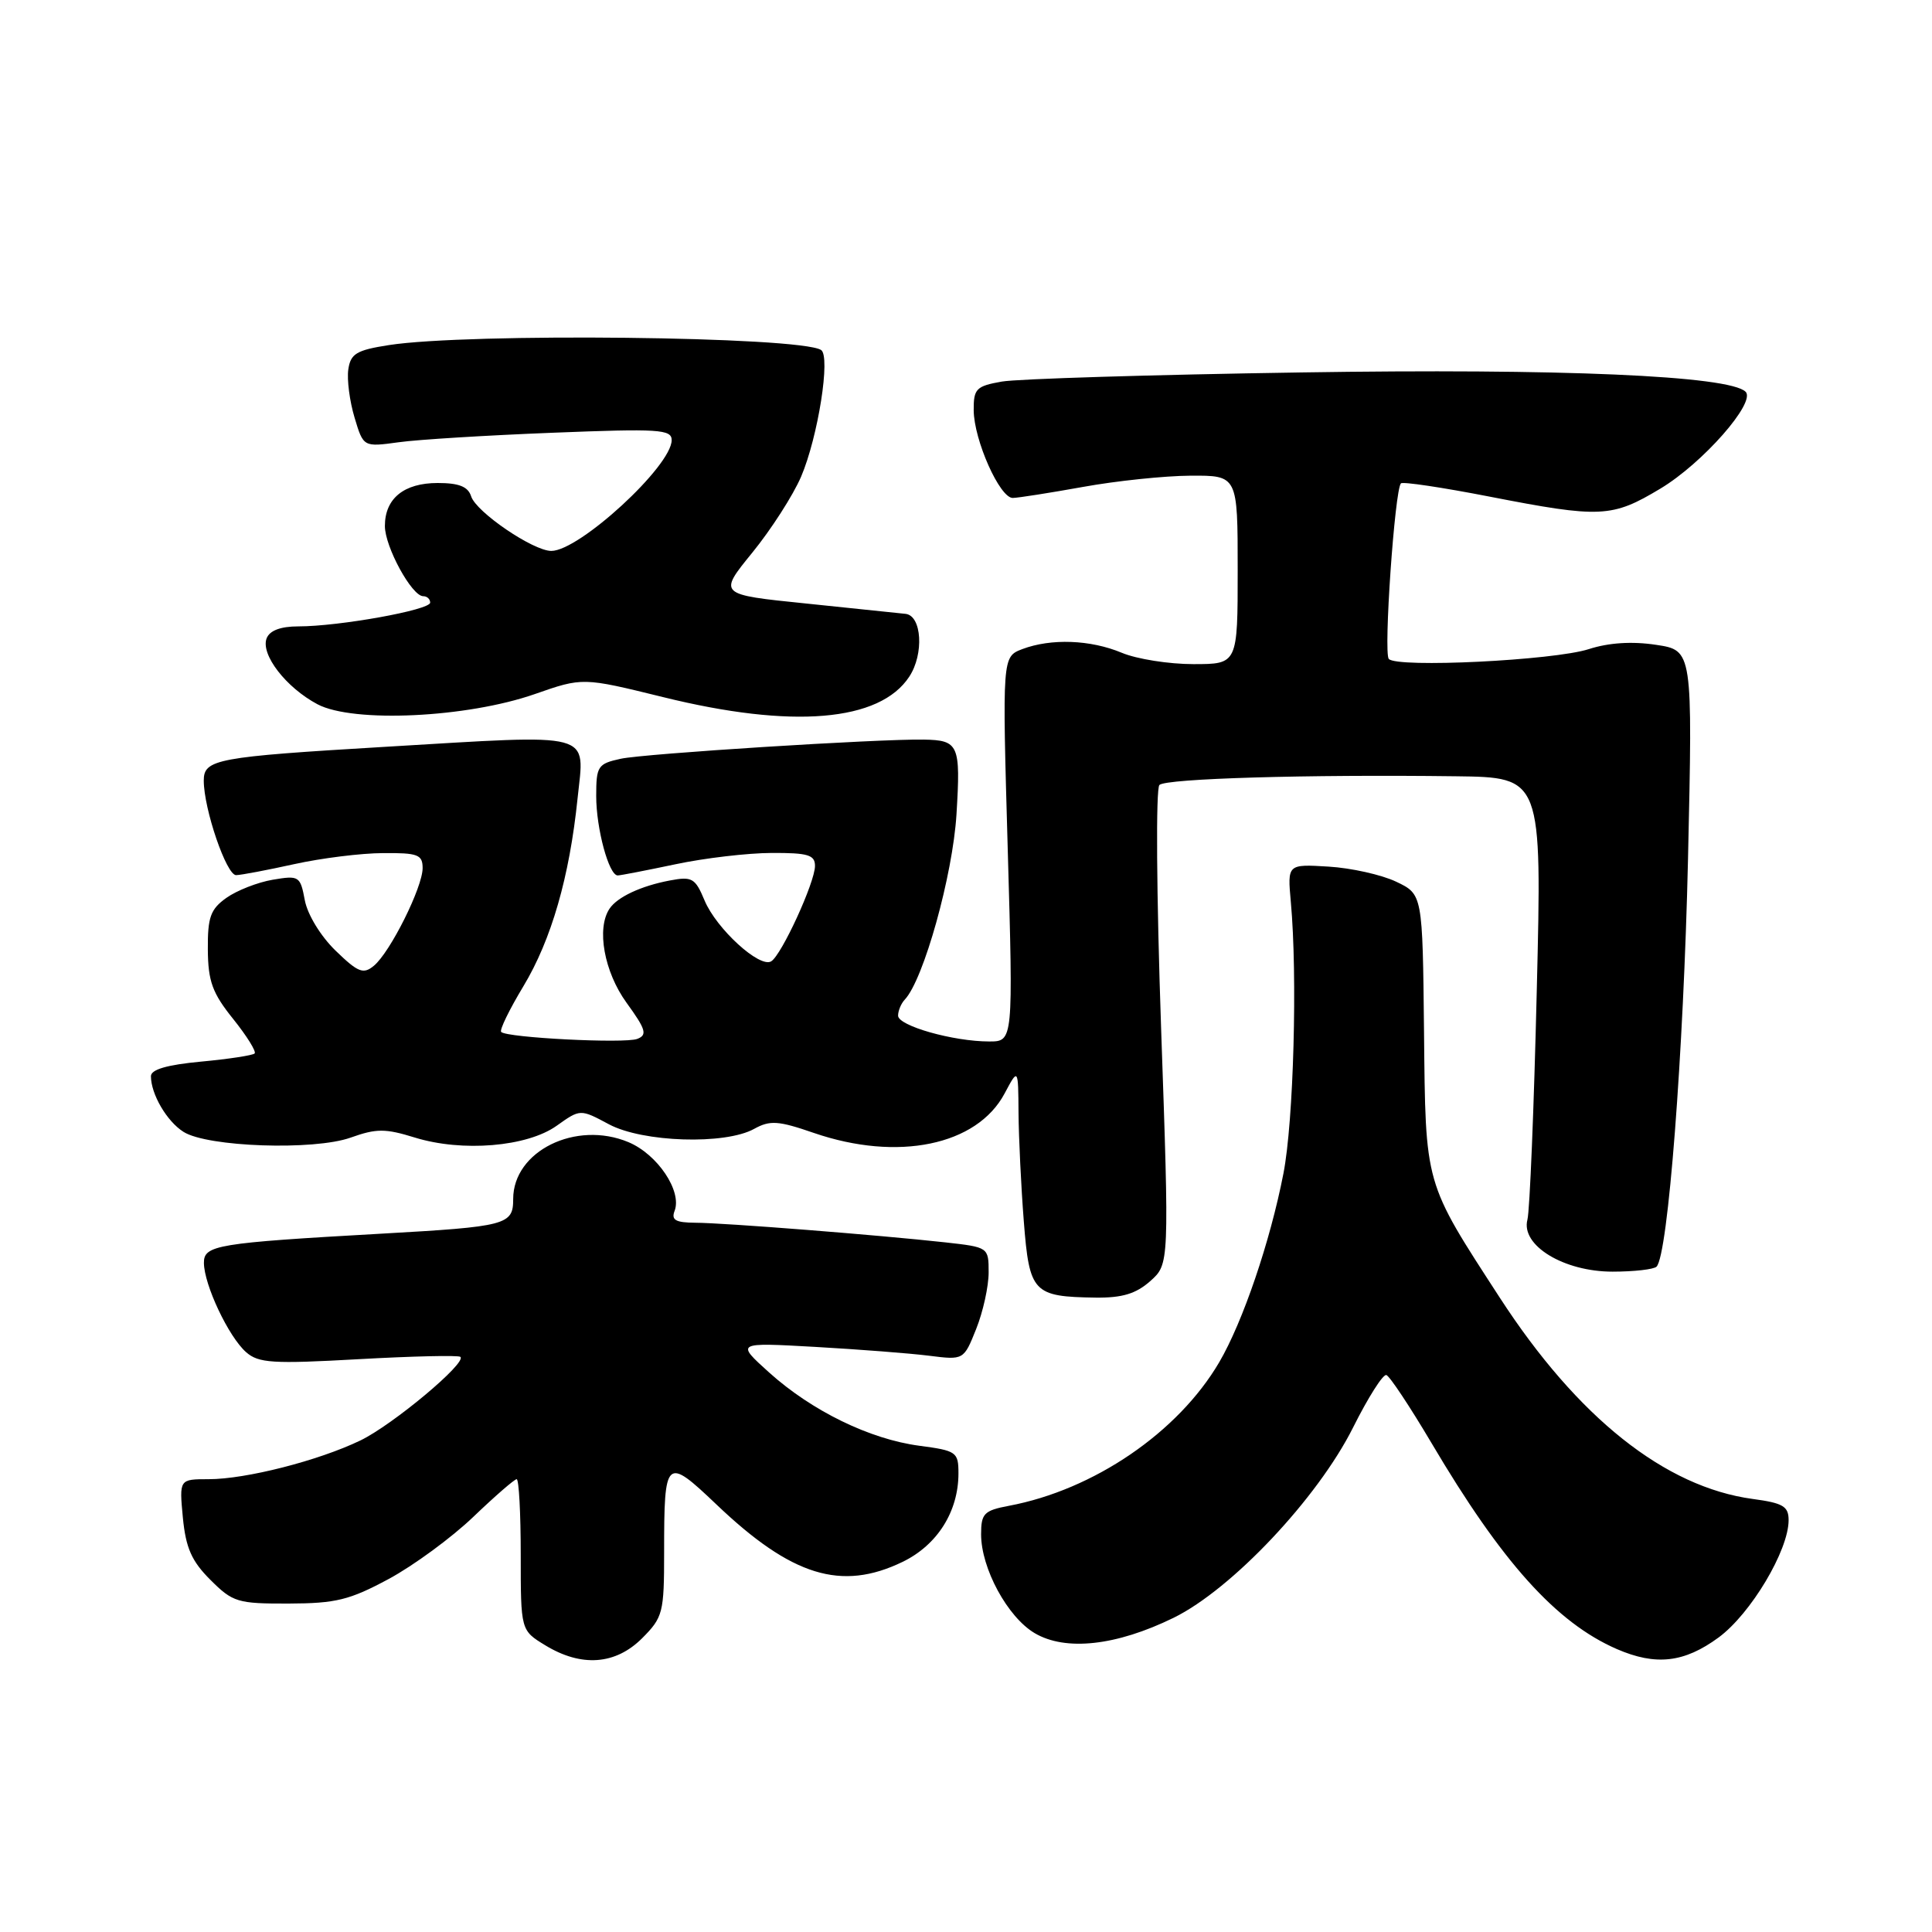 <?xml version="1.0" encoding="UTF-8" standalone="no"?>
<!DOCTYPE svg PUBLIC "-//W3C//DTD SVG 1.1//EN" "http://www.w3.org/Graphics/SVG/1.1/DTD/svg11.dtd" >
<svg xmlns="http://www.w3.org/2000/svg" xmlns:xlink="http://www.w3.org/1999/xlink" version="1.1" viewBox="0 0 256 256">
 <g >
 <path fill="currentColor"
d=" M 85.08 217.08 C 87.85 214.30 88.00 213.71 88.00 205.66 C 88.00 193.16 88.22 192.96 94.92 199.34 C 104.89 208.85 111.48 210.88 119.59 206.96 C 124.20 204.73 127.00 200.29 127.00 195.23 C 127.00 192.40 126.74 192.22 121.82 191.57 C 115.24 190.70 107.57 186.95 101.91 181.86 C 97.50 177.88 97.50 177.88 108.00 178.47 C 113.78 178.80 120.57 179.32 123.10 179.64 C 127.70 180.22 127.70 180.22 129.35 176.09 C 130.26 173.82 131.00 170.45 131.00 168.61 C 131.00 165.27 130.98 165.26 125.25 164.62 C 116.44 163.65 95.91 162.03 92.14 162.02 C 89.51 162.00 88.92 161.66 89.39 160.44 C 90.39 157.82 87.12 152.95 83.27 151.34 C 76.31 148.43 68.00 152.52 68.00 158.87 C 68.00 162.31 67.17 162.53 50.50 163.47 C 28.70 164.70 27.00 164.98 27.02 167.35 C 27.05 170.27 30.29 177.13 32.61 179.17 C 34.26 180.62 36.12 180.74 47.50 180.10 C 54.65 179.70 60.73 179.56 61.00 179.79 C 61.92 180.54 52.06 188.79 47.75 190.87 C 42.19 193.55 32.58 196.00 27.66 196.00 C 23.75 196.00 23.75 196.00 24.23 201.09 C 24.62 205.11 25.39 206.86 27.88 209.34 C 30.85 212.31 31.48 212.50 38.27 212.48 C 44.50 212.46 46.33 212.01 51.51 209.22 C 54.81 207.44 59.86 203.73 62.72 200.99 C 65.58 198.25 68.17 196.00 68.46 196.00 C 68.76 196.00 69.00 200.51 69.00 206.01 C 69.00 216.03 69.00 216.03 72.25 218.01 C 77.04 220.93 81.55 220.60 85.08 217.08 Z  M 227.73 216.97 C 231.99 213.83 237.00 205.44 237.00 201.43 C 237.00 199.59 236.26 199.16 232.25 198.62 C 220.62 197.05 209.04 187.84 198.73 171.95 C 188.67 156.44 188.90 157.26 188.69 136.67 C 188.50 118.50 188.50 118.50 185.00 116.83 C 183.07 115.91 179.04 115.01 176.04 114.83 C 170.59 114.50 170.59 114.50 171.04 119.50 C 171.94 129.29 171.41 148.61 170.06 155.50 C 168.30 164.54 164.68 175.17 161.55 180.51 C 156.10 189.80 144.93 197.42 133.67 199.53 C 130.39 200.15 130.00 200.55 130.00 203.30 C 130.00 207.81 133.50 214.27 137.10 216.40 C 141.20 218.82 147.92 218.08 155.50 214.37 C 163.22 210.59 174.60 198.52 179.29 189.15 C 181.27 185.19 183.25 182.06 183.70 182.20 C 184.14 182.34 186.82 186.38 189.67 191.19 C 199.03 207.04 206.21 215.01 214.24 218.51 C 219.41 220.75 223.17 220.32 227.73 216.97 Z  M 152.42 169.75 C 154.94 167.50 154.94 167.50 153.85 136.17 C 153.24 118.46 153.14 104.48 153.63 104.01 C 154.53 103.16 173.16 102.61 192.91 102.86 C 204.32 103.00 204.32 103.00 203.63 131.25 C 203.26 146.79 202.70 160.46 202.39 161.62 C 201.50 165.02 207.20 168.50 213.67 168.50 C 216.51 168.50 219.13 168.20 219.50 167.84 C 221.02 166.31 223.08 139.65 223.67 113.83 C 224.29 86.17 224.29 86.17 219.42 85.44 C 216.24 84.96 213.16 85.16 210.53 86.01 C 205.89 87.51 185.08 88.53 184.02 87.31 C 183.31 86.50 184.81 64.91 185.63 64.05 C 185.87 63.80 191.14 64.59 197.35 65.80 C 212.08 68.67 213.59 68.60 220.00 64.75 C 225.61 61.39 232.71 53.31 231.30 51.91 C 229.16 49.78 206.85 48.81 172.40 49.35 C 152.65 49.65 134.81 50.20 132.75 50.56 C 129.35 51.16 129.00 51.51 129.02 54.36 C 129.05 58.32 132.48 66.01 134.20 65.98 C 134.92 65.97 139.10 65.31 143.50 64.52 C 147.90 63.72 154.31 63.05 157.75 63.03 C 164.00 63.00 164.00 63.00 164.00 75.50 C 164.00 88.00 164.00 88.00 158.12 88.00 C 154.89 88.00 150.63 87.33 148.65 86.50 C 144.49 84.76 139.27 84.57 135.46 86.01 C 132.80 87.03 132.80 87.03 133.53 112.51 C 134.26 138.00 134.26 138.00 131.07 138.00 C 126.32 138.00 119.00 135.93 119.00 134.58 C 119.00 133.93 119.40 132.97 119.89 132.45 C 122.39 129.80 126.25 115.95 126.74 107.89 C 127.30 98.66 127.05 98.08 122.39 98.00 C 116.37 97.90 85.36 99.86 82.25 100.54 C 79.21 101.20 79.00 101.52 79.00 105.48 C 79.00 109.80 80.68 116.00 81.85 116.00 C 82.21 116.00 85.65 115.33 89.50 114.52 C 93.35 113.70 99.09 113.03 102.25 113.02 C 107.07 113.00 108.00 113.28 107.99 114.75 C 107.98 116.93 103.57 126.53 102.19 127.38 C 100.67 128.32 94.93 123.07 93.36 119.32 C 92.12 116.34 91.70 116.11 88.75 116.67 C 84.93 117.39 81.80 118.86 80.77 120.40 C 79.01 123.02 80.05 128.77 83.02 132.87 C 85.59 136.41 85.80 137.14 84.44 137.66 C 82.77 138.30 67.17 137.51 66.41 136.74 C 66.16 136.50 67.49 133.77 69.36 130.67 C 73.06 124.52 75.46 116.20 76.53 105.80 C 77.46 96.84 79.14 97.29 51.00 98.96 C 28.67 100.29 27.00 100.60 27.00 103.43 C 27.00 107.20 30.01 116.00 31.29 115.96 C 31.95 115.95 35.42 115.29 39.00 114.50 C 42.58 113.71 47.86 113.05 50.75 113.04 C 55.37 113.00 56.00 113.24 56.00 115.03 C 56.00 117.57 51.71 126.17 49.54 127.97 C 48.14 129.13 47.45 128.86 44.47 125.97 C 42.50 124.06 40.75 121.20 40.39 119.29 C 39.79 116.08 39.63 115.98 36.13 116.57 C 34.14 116.91 31.38 117.99 30.00 118.97 C 27.88 120.48 27.51 121.54 27.54 125.82 C 27.57 130.03 28.14 131.59 30.89 135.01 C 32.71 137.28 33.99 139.34 33.74 139.59 C 33.49 139.84 30.30 140.33 26.64 140.67 C 22.15 141.09 20.00 141.71 20.00 142.60 C 20.00 144.98 22.11 148.59 24.32 149.98 C 27.50 151.99 41.60 152.47 46.46 150.74 C 49.87 149.52 51.06 149.52 54.96 150.73 C 61.26 152.68 69.84 151.96 73.76 149.17 C 76.89 146.94 76.89 146.94 80.68 148.97 C 85.16 151.37 96.08 151.72 99.93 149.58 C 102.03 148.42 103.12 148.49 107.84 150.12 C 118.96 153.94 129.44 151.78 133.11 144.90 C 134.92 141.50 134.92 141.50 134.96 147.50 C 134.99 150.80 135.30 157.25 135.66 161.84 C 136.40 171.31 136.89 171.82 145.19 171.94 C 148.71 171.98 150.52 171.43 152.42 169.75 Z  M 70.86 91.97 C 77.21 89.75 77.21 89.75 87.86 92.37 C 104.97 96.60 116.58 95.63 120.49 89.65 C 122.45 86.67 122.15 81.59 120.00 81.34 C 119.17 81.25 113.25 80.63 106.83 79.97 C 95.16 78.78 95.16 78.78 99.69 73.22 C 102.18 70.16 105.09 65.63 106.15 63.16 C 108.40 57.89 110.09 47.17 108.79 46.37 C 105.88 44.57 62.00 44.09 51.50 45.73 C 47.22 46.40 46.45 46.87 46.15 48.97 C 45.96 50.31 46.33 53.17 46.98 55.33 C 48.15 59.24 48.15 59.24 52.83 58.60 C 55.40 58.24 64.59 57.68 73.25 57.34 C 87.31 56.78 89.00 56.89 89.00 58.32 C 89.00 61.75 76.77 73.00 73.05 73.00 C 70.65 73.00 63.09 67.85 62.43 65.77 C 62.02 64.48 60.82 64.00 58.00 64.00 C 53.52 64.00 51.00 66.05 51.00 69.70 C 51.00 72.46 54.57 79.00 56.08 79.00 C 56.59 79.00 57.00 79.38 57.00 79.85 C 57.00 80.83 44.93 83.00 39.53 83.00 C 37.18 83.00 35.73 83.55 35.33 84.58 C 34.51 86.72 37.89 91.10 42.07 93.32 C 46.80 95.82 61.86 95.11 70.86 91.97 Z "/>
</g>
</svg>